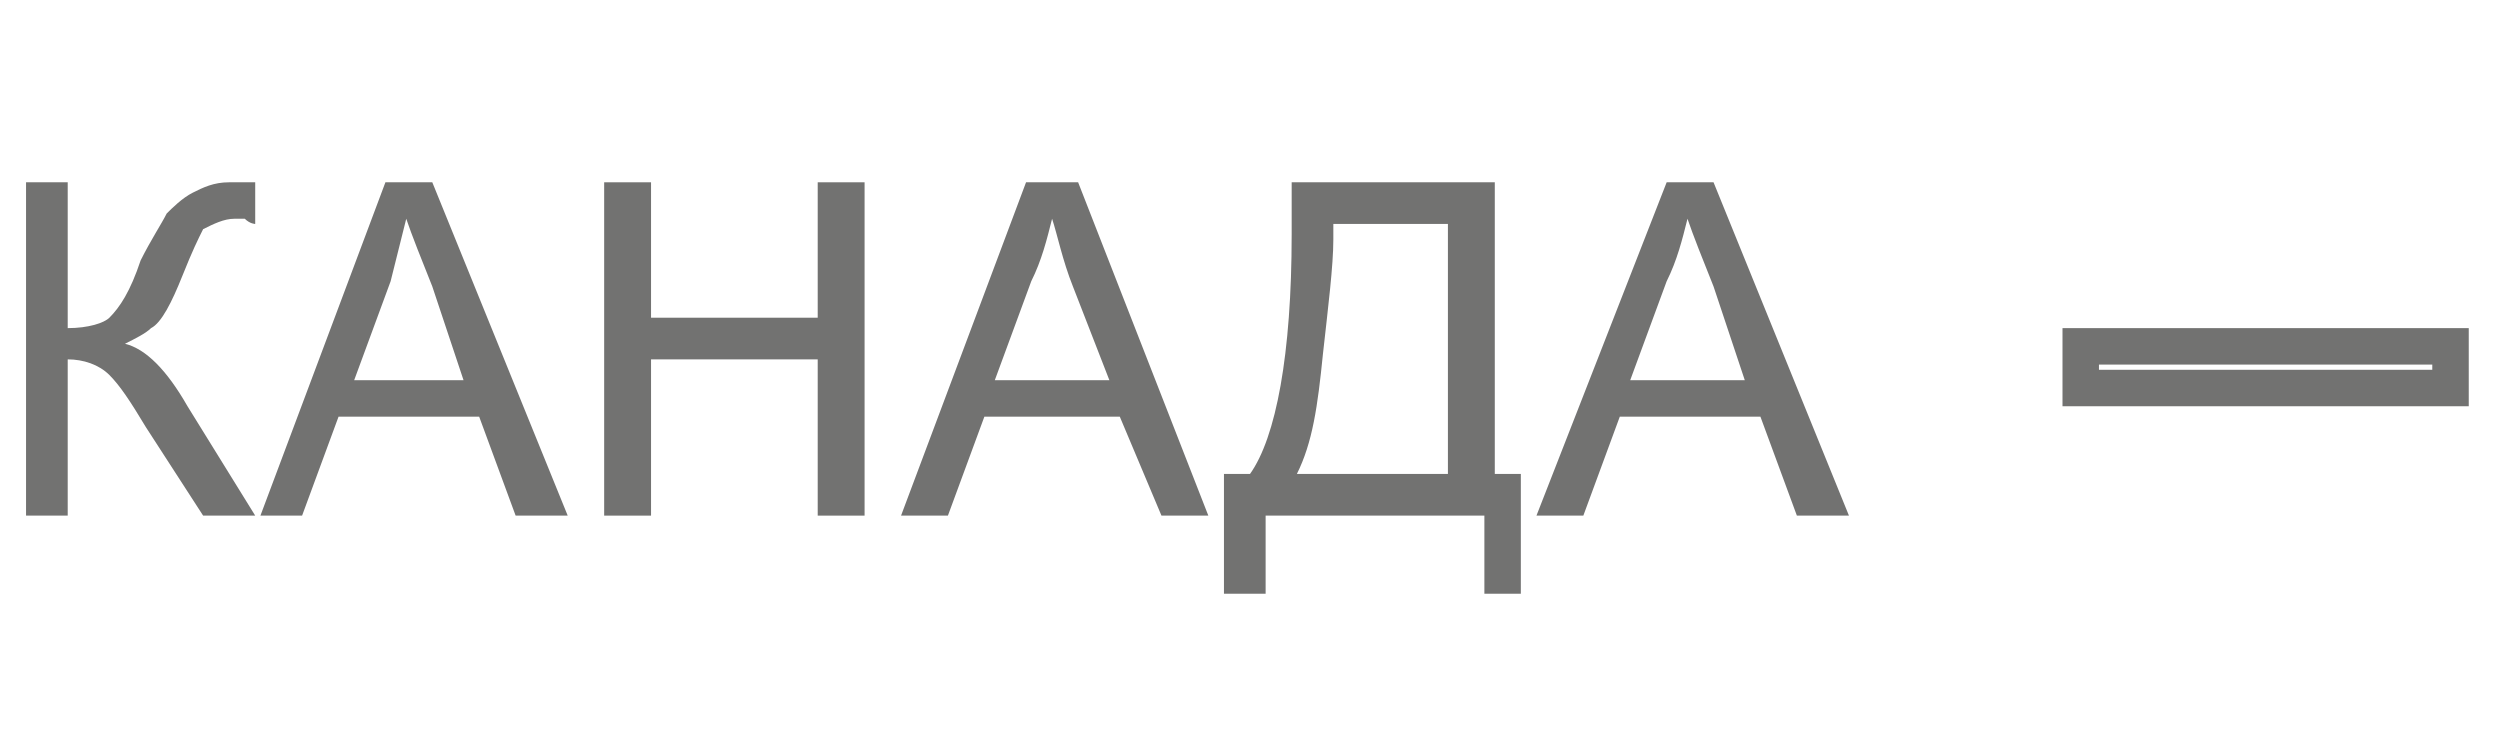 <?xml version="1.0" encoding="UTF-8"?>
<!DOCTYPE svg PUBLIC "-//W3C//DTD SVG 1.1//EN" "http://www.w3.org/Graphics/SVG/1.1/DTD/svg11.dtd">
<!-- Creator: CorelDRAW X8 -->
<svg xmlns="http://www.w3.org/2000/svg" xml:space="preserve" width="480px" height="142px" version="1.1" style="shape-rendering:geometricPrecision; text-rendering:geometricPrecision; image-rendering:optimizeQuality; fill-rule:evenodd; clip-rule:evenodd"
viewBox="0 0 480 142"
 xmlns:xlink="http://www.w3.org/1999/xlink">
 <defs>
  <style type="text/css">
   <![CDATA[
    .fil1 {fill:#727271}
    .fil0 {fill:#727271;fill-rule:nonzero}
   ]]>
  </style>
 </defs>
 <g id="Layer_x0020_1">
  <g id="_2090895464064">
   <path class="fil0" d="M5 35l8 0 0 28c4,0 7,-1 8,-2 2,-2 4,-5 6,-11 2,-4 4,-7 5,-9 1,-1 3,-3 5,-4 2,-1 4,-2 7,-2 3,0 5,0 5,0l0 8c0,0 -1,0 -2,-1 -1,0 -1,0 -2,0 -2,0 -4,1 -6,2 -1,2 -2,4 -4,9 -2,5 -4,9 -6,10 -1,1 -3,2 -5,3 4,1 8,5 12,12l13 21 -10 0 -11 -17c-3,-5 -5,-8 -7,-10 -2,-2 -5,-3 -8,-3l0 30 -8 0 0 -64z"/>
   <path id="1" class="fil0" d="M50 99l24 -64 9 0 26 64 -10 0 -7 -19 -27 0 -7 19 -8 0zm18 -26l21 0 -6 -18c-2,-5 -4,-10 -5,-13 -1,4 -2,8 -3,12l-7 19z"/>
   <polygon id="2" class="fil0" points="116,99 116,35 125,35 125,61 157,61 157,35 166,35 166,99 157,99 157,69 125,69 125,99 "/>
   <path id="3" class="fil0" d="M173 99l24 -64 10 0 25 64 -9 0 -8 -19 -26 0 -7 19 -9 0zm18 -26l22 0 -7 -18c-2,-5 -3,-10 -4,-13 -1,4 -2,8 -4,12l-7 19z"/>
   <path id="4" class="fil0" d="M248 35l39 0 0 56 5 0 0 23 -7 0 0 -15 -42 0 0 15 -8 0 0 -23 5 0c5,-7 8,-23 8,-46l0 -10zm30 8l-22 0 0 3c0,5 -1,13 -2,22 -1,10 -2,17 -5,23l29 0 0 -48z"/>
   <path id="5" class="fil0" d="M295 99l25 -64 9 0 26 64 -10 0 -7 -19 -27 0 -7 19 -9 0zm18 -26l22 0 -6 -18c-2,-5 -4,-10 -5,-13 -1,4 -2,8 -4,12l-7 19z"/>
   <path class="fil1" d="M396 63l78 0 0 15 -78 0 0 -15zm7 7l64 0 0 1 -64 0 0 -1z"/>
  </g>
 </g>
</svg>
